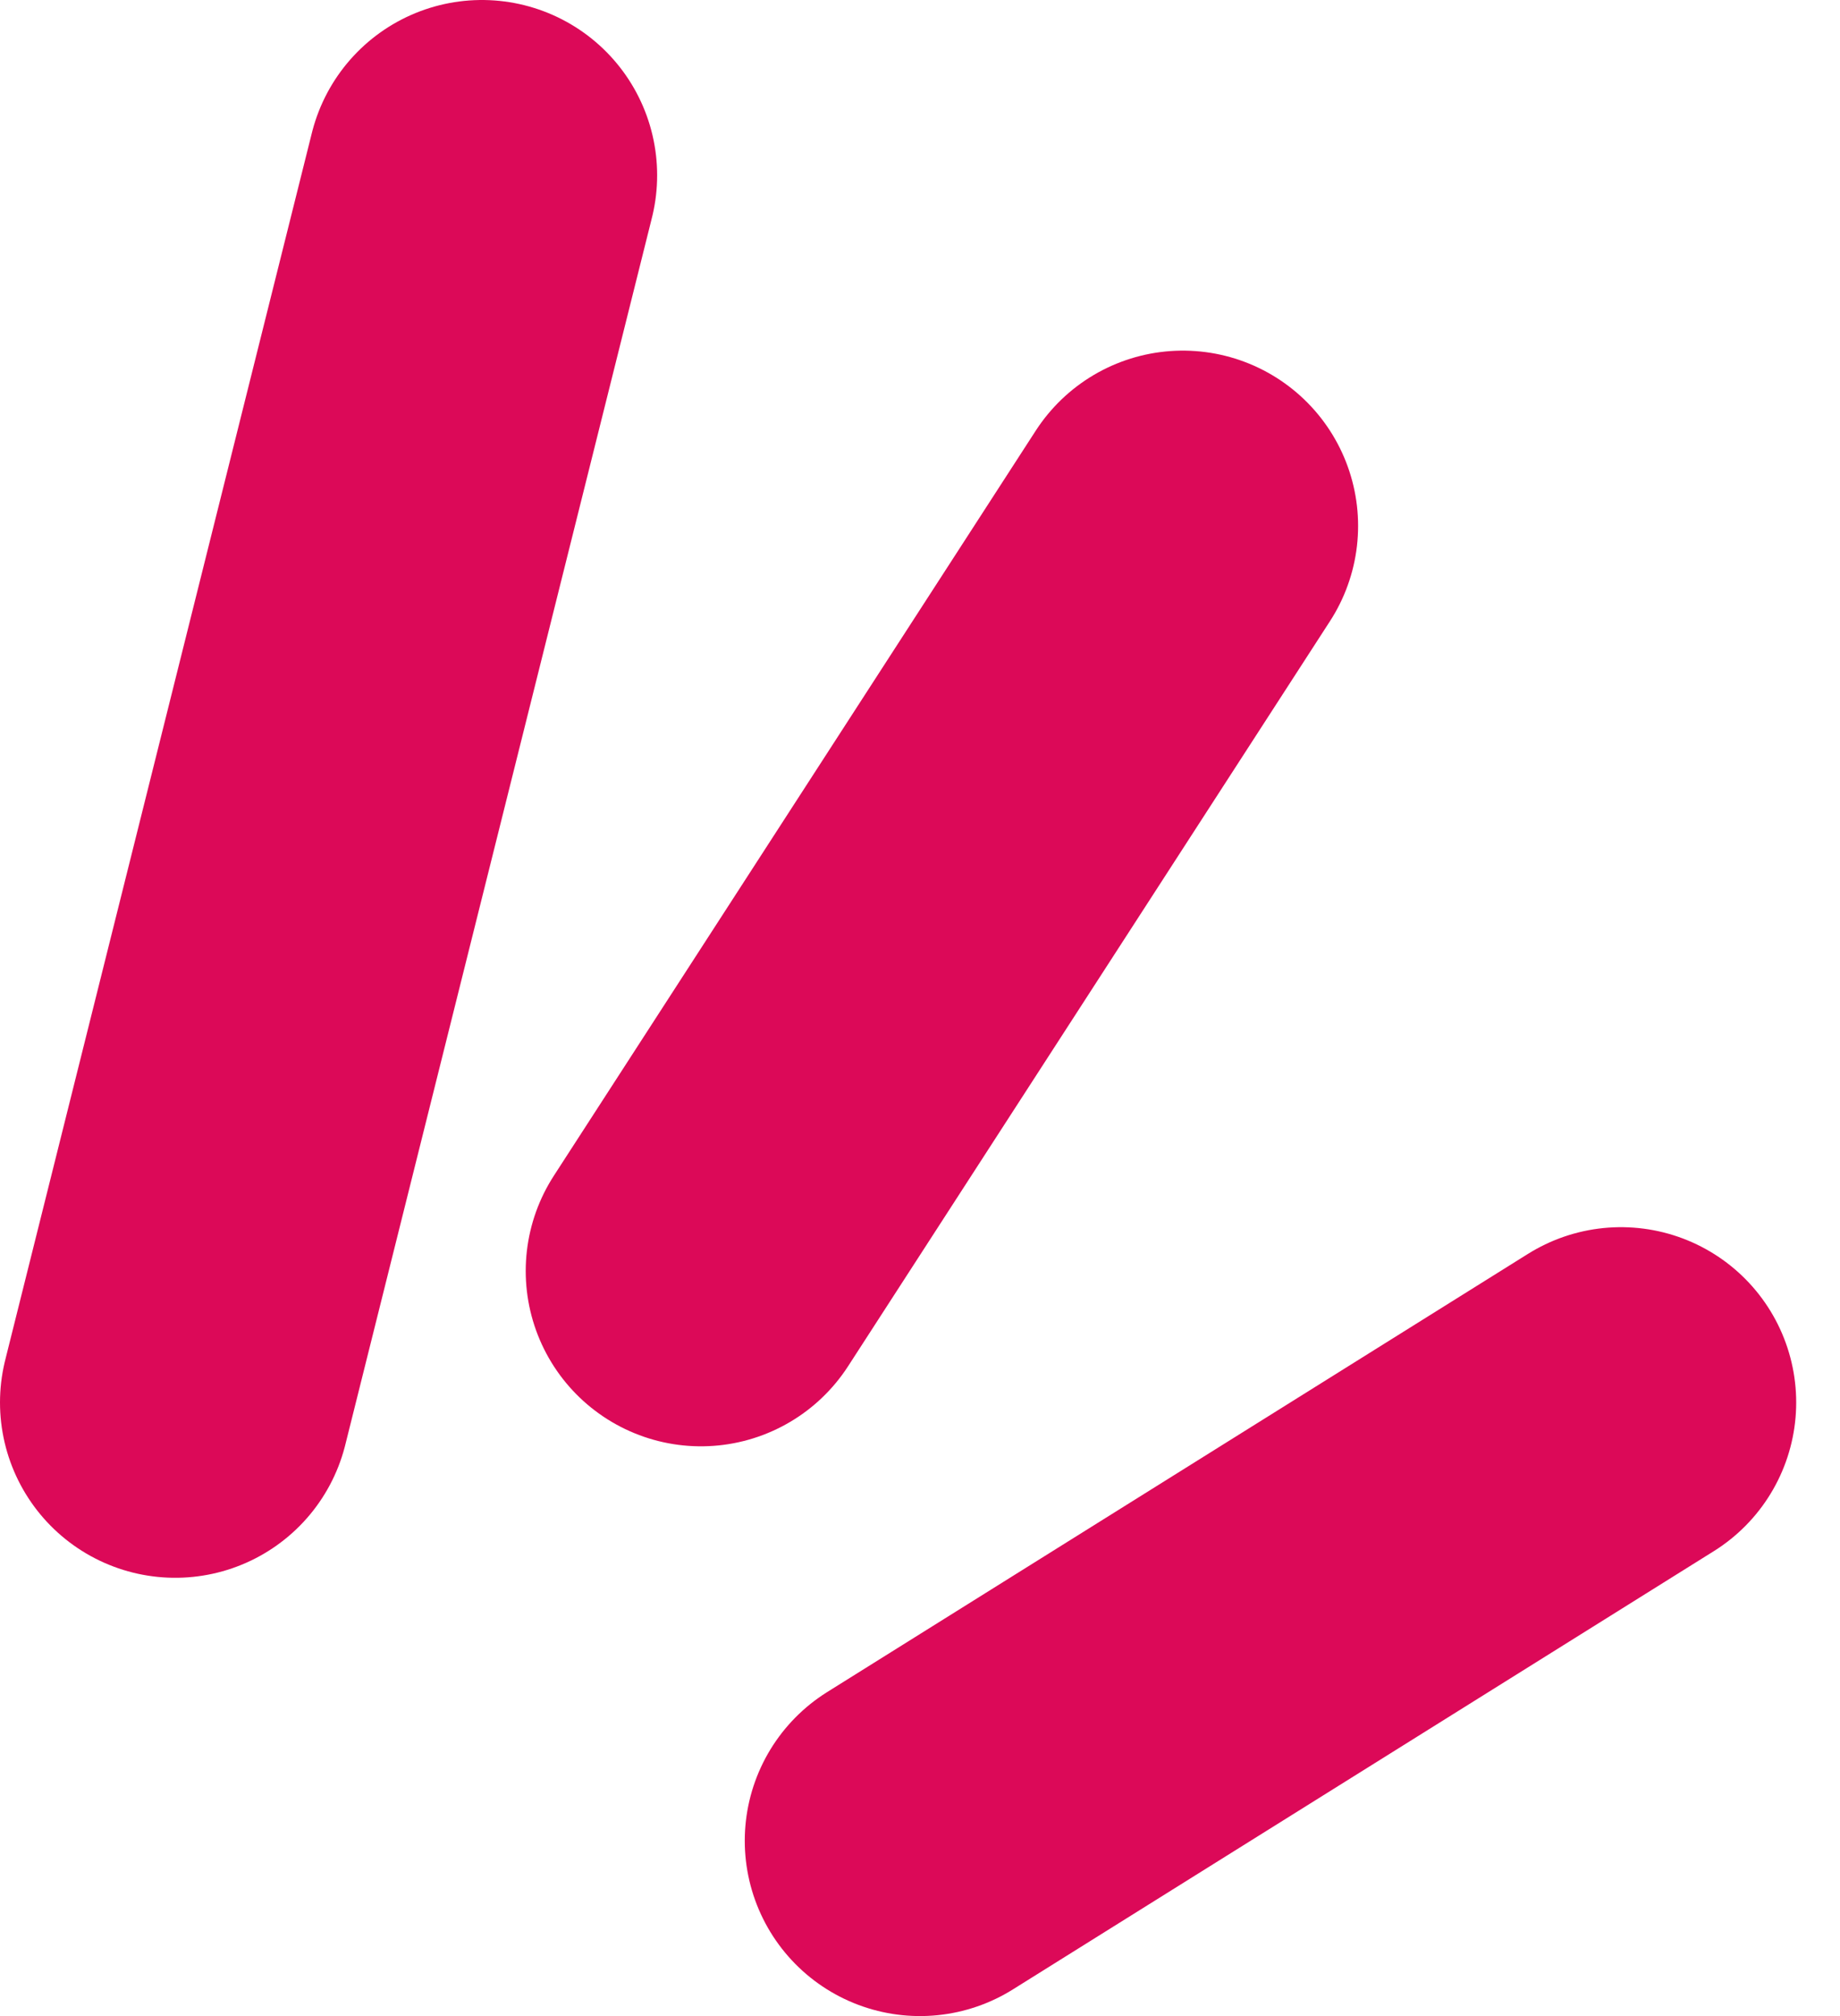 <svg width="21" height="23" viewBox="0 0 21 23" fill="none" xmlns="http://www.w3.org/2000/svg">
<path d="M2 16L5.5 2M10.5 21L18.5 16M13.5 6L8 14.5" stroke="#DC0958" stroke-width="4" stroke-linecap="round"/>
</svg>
